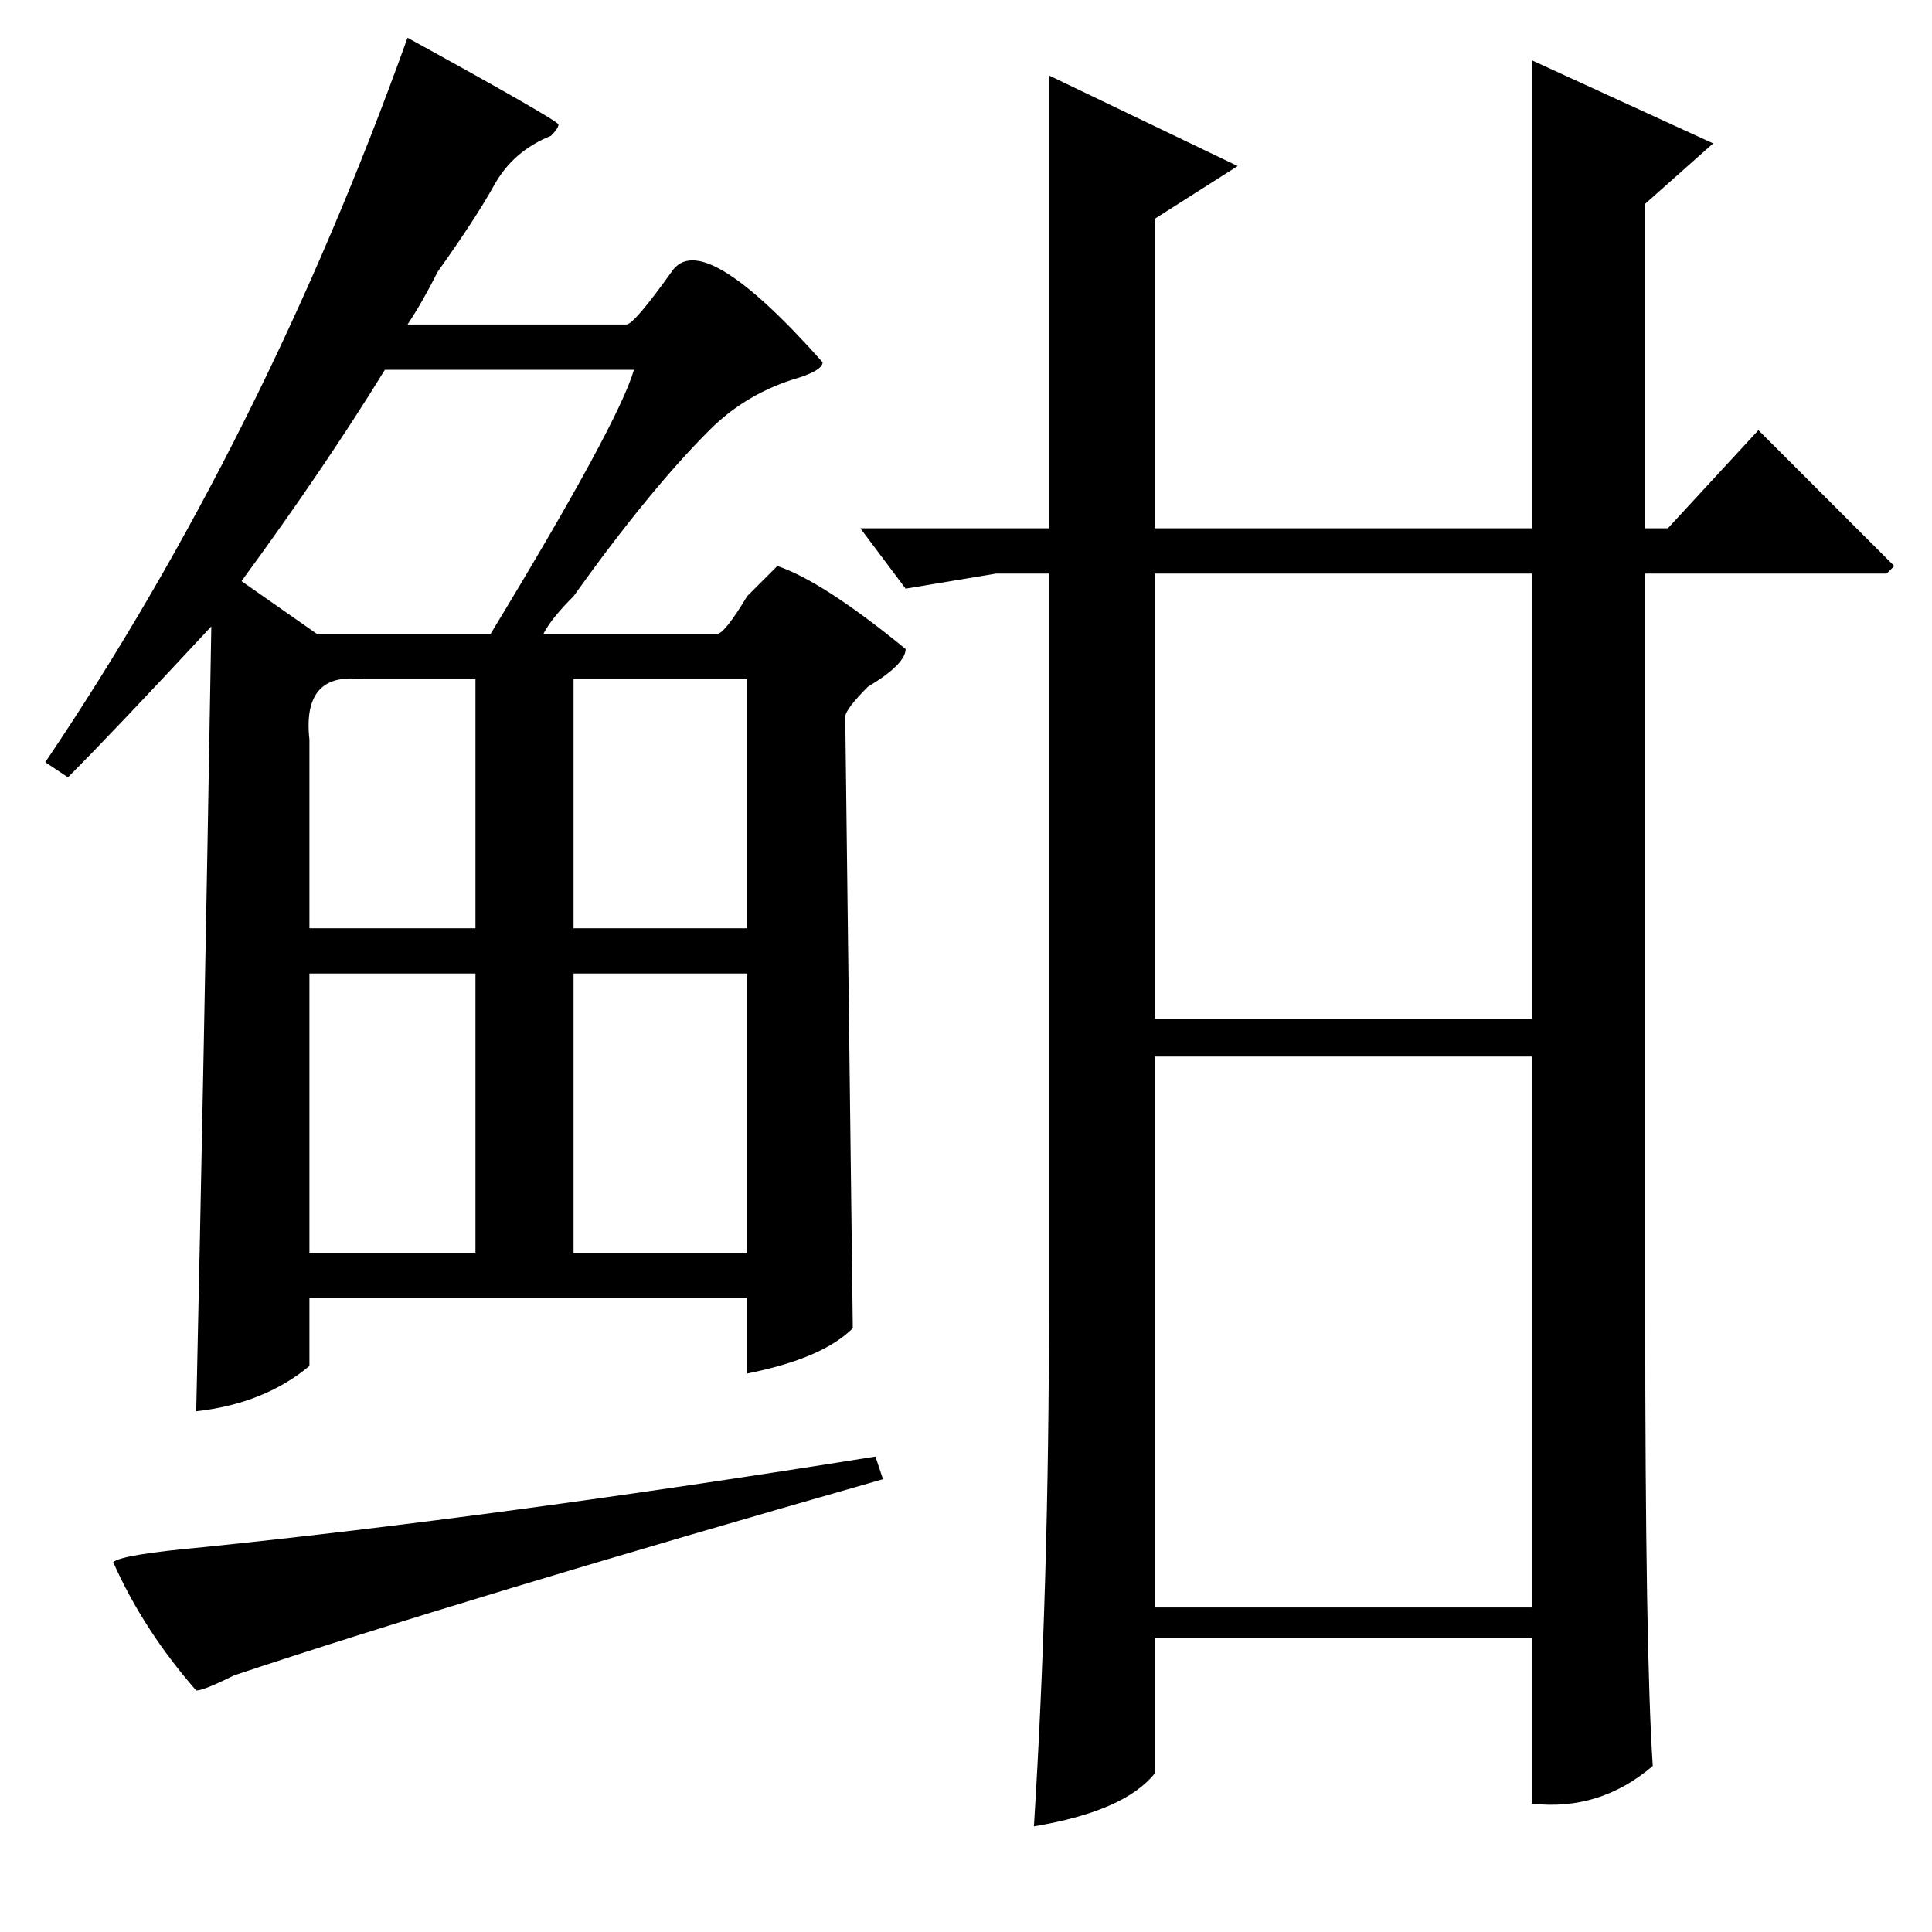 <?xml version="1.0" standalone="no"?>
<!DOCTYPE svg PUBLIC "-//W3C//DTD SVG 1.1//EN" "http://www.w3.org/Graphics/SVG/1.1/DTD/svg11.dtd" >
<svg xmlns="http://www.w3.org/2000/svg" xmlns:xlink="http://www.w3.org/1999/xlink" version="1.1" viewBox="0 -64 256 256">
  <g transform="matrix(1 0 0 -1 0 192)">
   <path fill="currentColor"
d="M203 248l24 -11l-9 -8v-43h3l12 13l18 -18l-1 -1h-32v-98q0 -45 1 -60q-7 -6 -16 -5v22h-50v-18q-4 -5 -16 -7q2 32 2 69v97h-7l-12 -2l-6 8h25v60l25 -12l-11 -7v-41h50v62zM153 180v-59h50v59h-50zM153 116v-73h50v73h-50zM54 251q20 -11 20 -11.5t-1 -1.5
q-5 -2 -7.5 -6.5t-7.5 -11.5q-2 -4 -4 -7h29q1 0 6 7q2 3 7 0t13 -12q0 -1 -3 -2q-7 -2 -12 -7q-8 -8 -18 -22q-3 -3 -4 -5h23q1 0 4 5l4 4q6 -2 17 -11q0 -2 -5 -5q-3 -3 -3 -4l1 -81q-4 -4 -14 -6v10h-58v-9q-6 -5 -15 -6q1 45 2 104q-13 -14 -19 -20l-3 2q29 43 48 96z
M84 207h-33q-8 -13 -19 -28l10 -7h23q17 28 19 35zM99 166h-23v-33h23v33zM63 166h-15q-8 1 -7 -8v-25h22v33zM63 127h-22v-37h22v37zM99 127h-23v-37h23v37zM116 63l1 -3q-56 -16 -86 -26q-4 -2 -5 -2q-7 8 -11 17q1 1 12 2q39 4 89 12z" />
  </g>

</svg>
